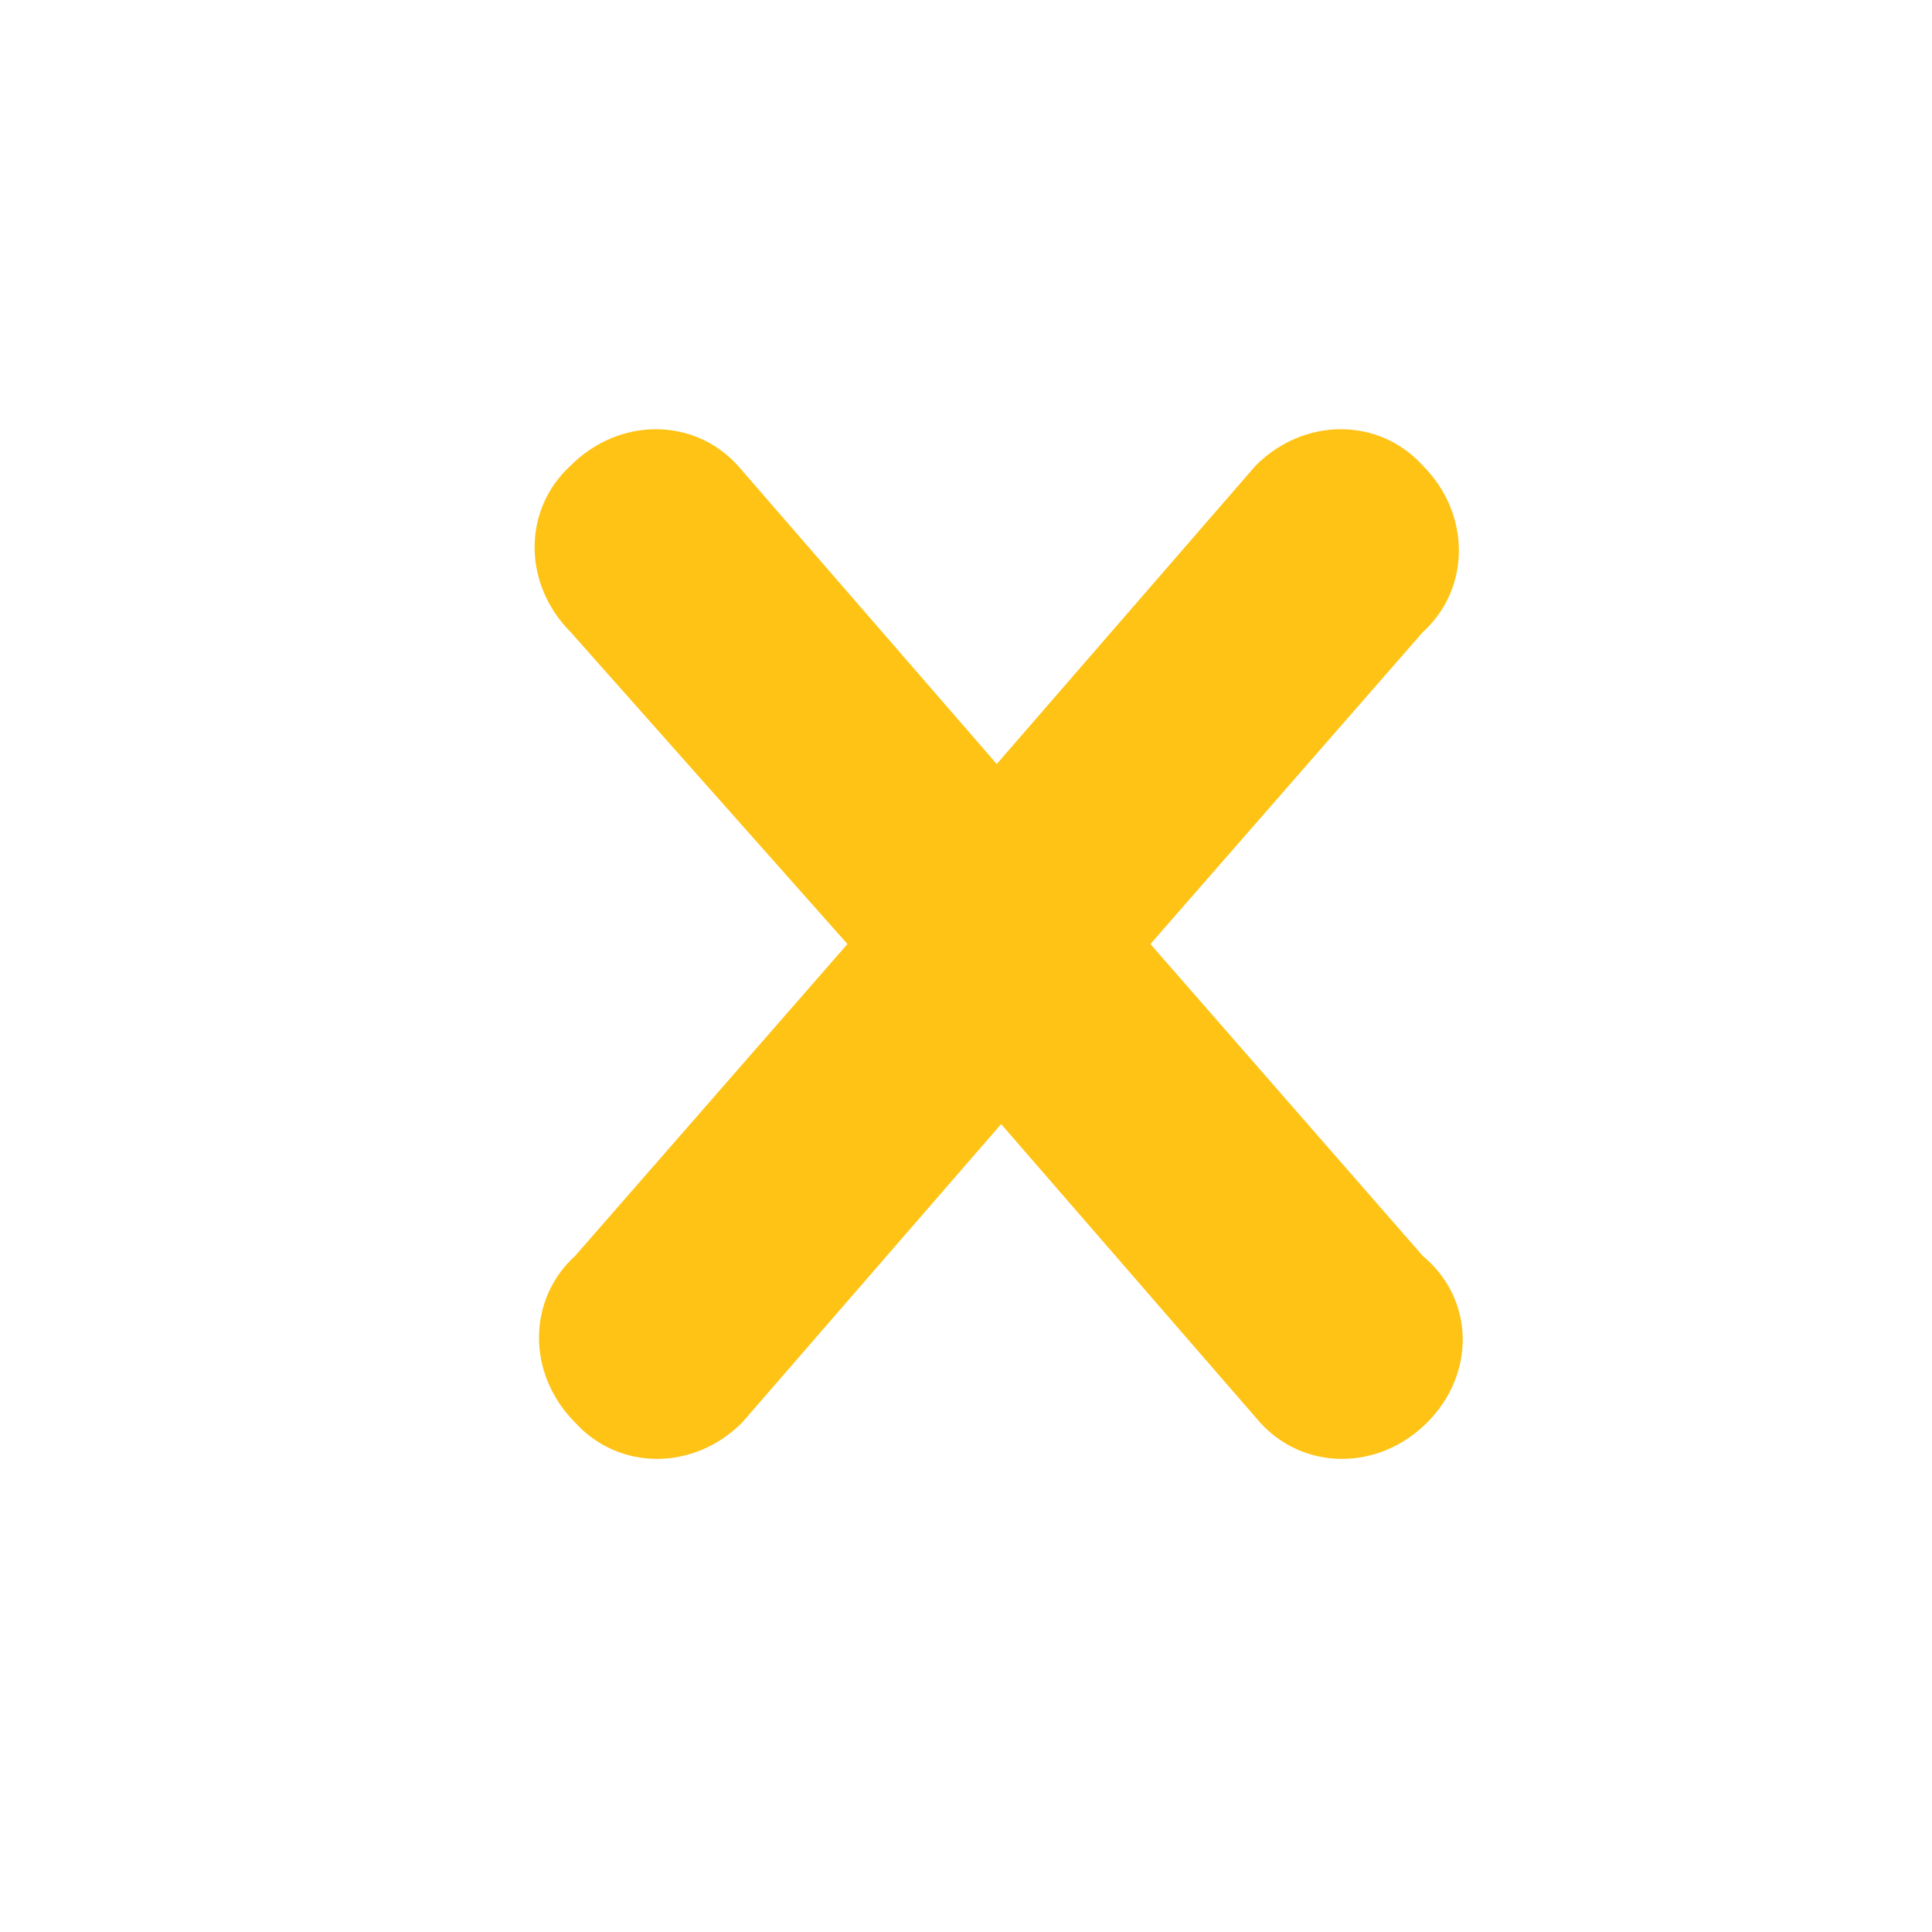 <?xml version="1.0" encoding="utf-8"?>
<!-- Generator: Adobe Illustrator 20.0.0, SVG Export Plug-In . SVG Version: 6.00 Build 0)  -->
<svg version="1.1" id="Layer_1" xmlns="http://www.w3.org/2000/svg" xmlns:xlink="http://www.w3.org/1999/xlink" x="0px" y="0px"
	 viewBox="0 0 44 44" style="enable-background:new 0 0 44 44;" xml:space="preserve">
<style type="text/css">
	.st0{fill:#FFC315;}
</style>
<g id="Cross">
	<path class="st0" d="M32.5,32.4c-1.1,1.1-2.8,1.1-3.8,0l-5.9-6.8l-5.9,6.8c-1.1,1.1-2.8,1.1-3.8,0c-1.1-1.1-1.1-2.8,0-3.8l6.2-7.1
		L13,14.4c-1.1-1.1-1.1-2.8,0-3.8c1.1-1.1,2.8-1.1,3.8,0l5.9,6.8l5.9-6.8c1.1-1.1,2.8-1.1,3.8,0c1.1,1.1,1.1,2.8,0,3.8l-6.2,7.1
		l6.2,7.1C33.6,29.6,33.6,31.3,32.5,32.4z"/>
</g>
</svg>
